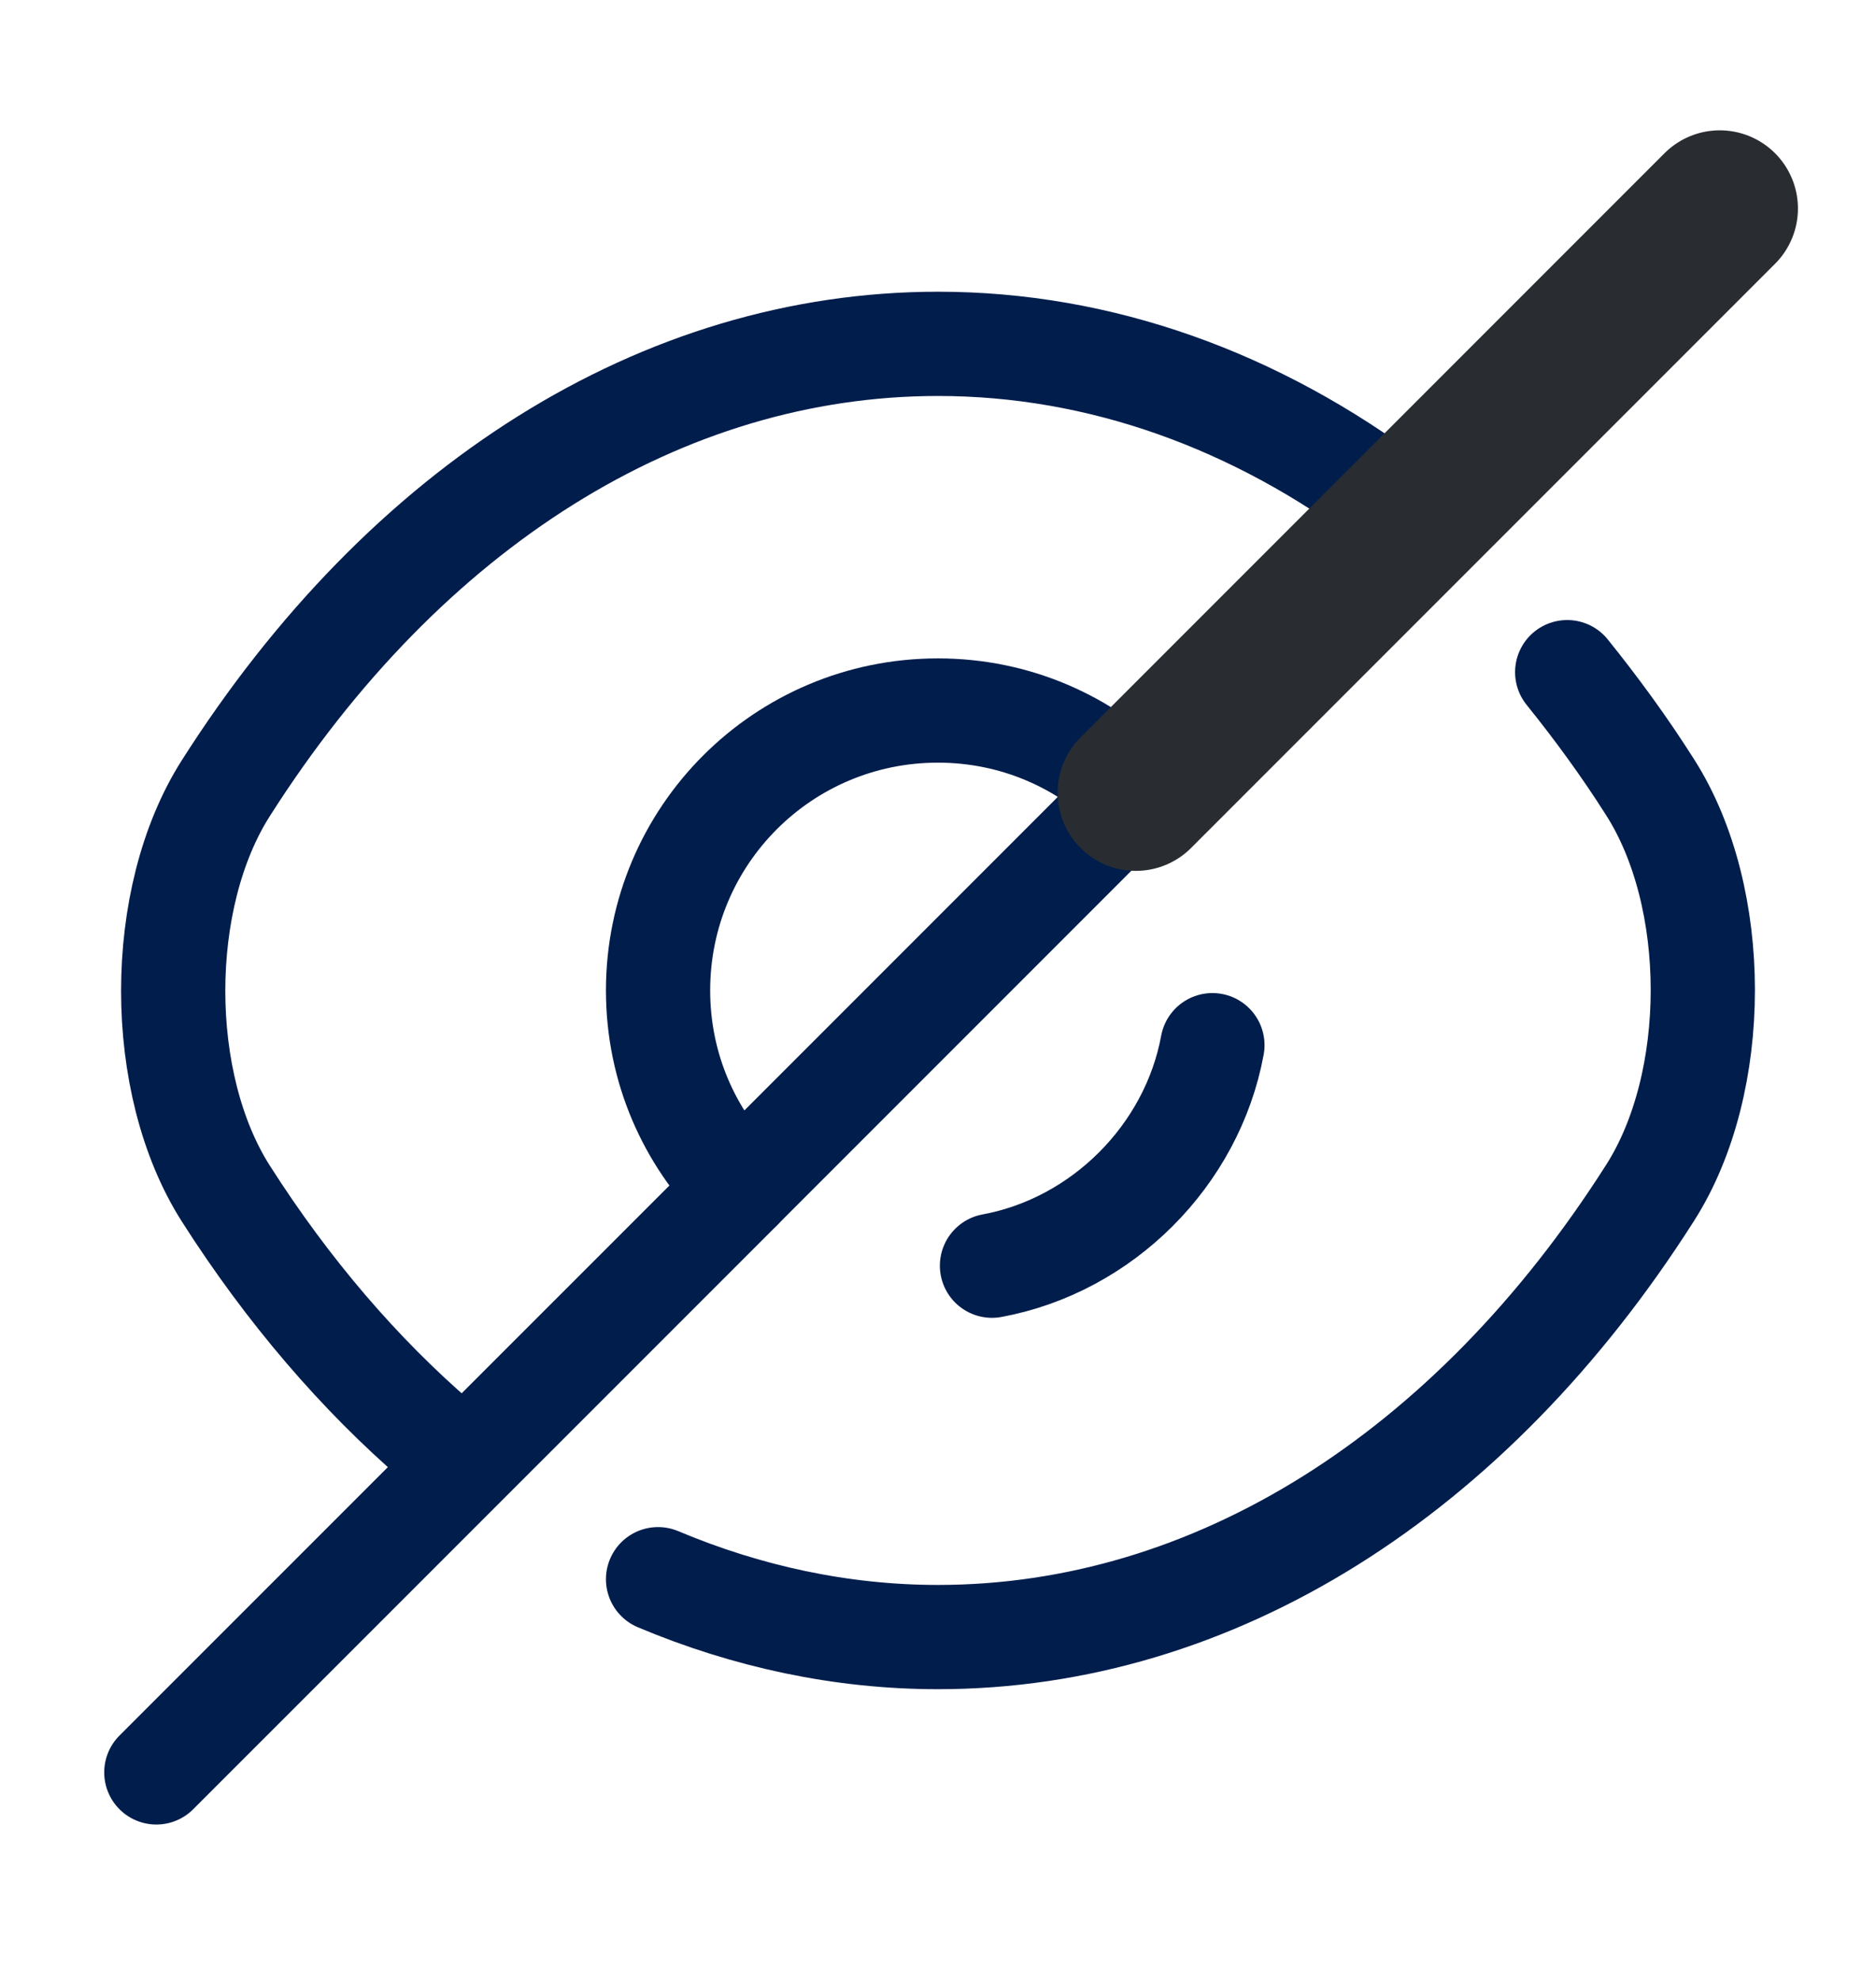 <svg width="18" height="19" viewBox="0 0 18 19" fill="none" xmlns="http://www.w3.org/2000/svg">
<path d="M10.897 7.603L7.102 11.398C6.614 10.91 6.314 10.243 6.314 9.5C6.314 8.015 7.514 6.815 8.999 6.815C9.742 6.815 10.409 7.115 10.897 7.603Z" stroke="#001D4C" stroke-linecap="round" stroke-linejoin="round"/>
<path d="M13.366 4.828C12.053 3.838 10.553 3.298 9.001 3.298C6.353 3.298 3.886 4.858 2.168 7.558C1.493 8.615 1.493 10.393 2.168 11.45C2.761 12.38 3.451 13.183 4.201 13.828" stroke="#001D4C" stroke-linecap="round" stroke-linejoin="round"/>
<path d="M6.314 15.147C7.169 15.507 8.077 15.702 8.999 15.702C11.647 15.702 14.114 14.142 15.832 11.442C16.507 10.385 16.507 8.607 15.832 7.55C15.585 7.16 15.315 6.792 15.037 6.447" stroke="#001D4C" stroke-linecap="round" stroke-linejoin="round"/>
<path d="M11.633 10.025C11.438 11.083 10.575 11.945 9.518 12.14" stroke="#001D4C" stroke-linecap="round" stroke-linejoin="round"/>
<path d="M7.103 11.398L1.5 17" stroke="#001D4C" stroke-linecap="round" stroke-linejoin="round"/>
<path d="M16.501 2L10.898 7.603" stroke="#292D32" stroke-width="1.5" stroke-linecap="round" stroke-linejoin="round"/>
</svg>
